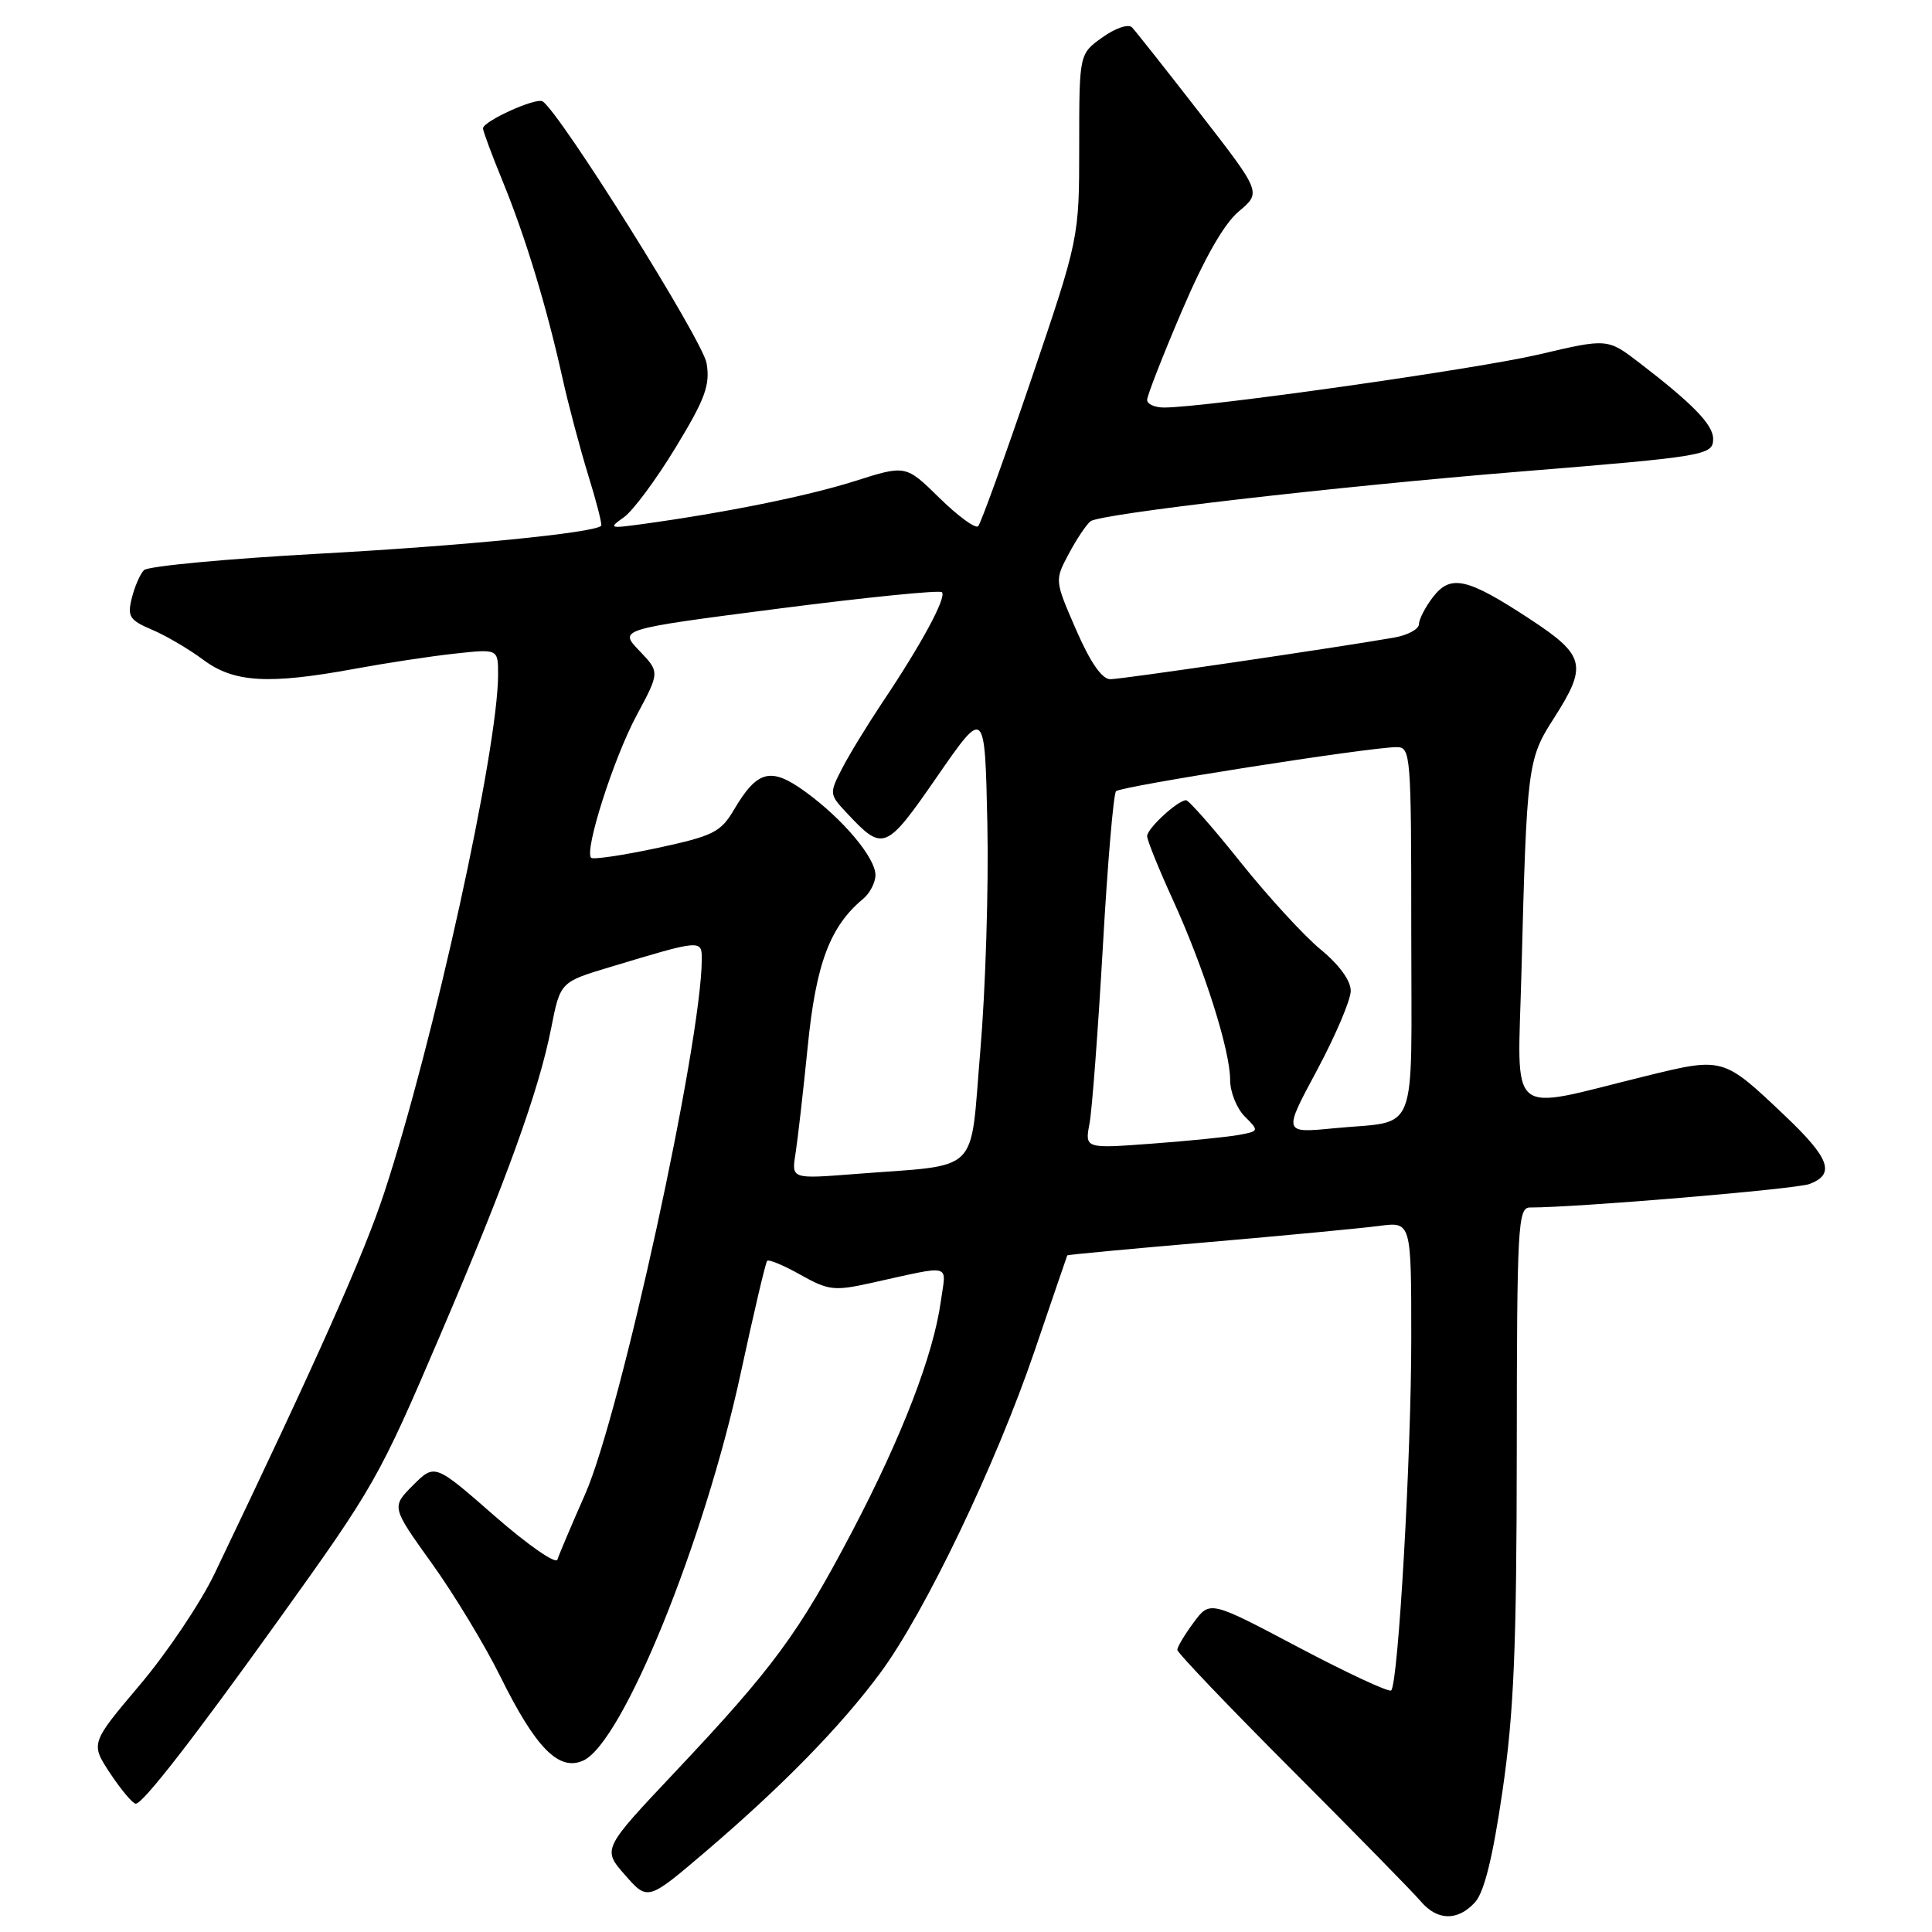 <?xml version="1.0" encoding="UTF-8" standalone="no"?>
<!DOCTYPE svg PUBLIC "-//W3C//DTD SVG 1.1//EN" "http://www.w3.org/Graphics/SVG/1.1/DTD/svg11.dtd" >
<svg xmlns="http://www.w3.org/2000/svg" xmlns:xlink="http://www.w3.org/1999/xlink" version="1.1" viewBox="0 0 256 256">
 <g >
 <path fill="currentColor"
d=" M 195.46 252.05 C 196.67 250.70 197.81 246.09 199.09 237.30 C 200.60 226.92 200.96 218.40 200.98 192.25 C 201.00 162.35 201.13 160.00 202.73 160.00 C 209.03 160.00 237.91 157.57 239.75 156.89 C 243.23 155.59 242.47 153.48 236.45 147.78 C 228.29 140.04 228.35 140.06 217.93 142.62 C 199.42 147.17 201.09 148.58 201.60 128.83 C 202.31 101.44 202.41 100.59 205.91 95.15 C 210.38 88.17 210.06 86.85 202.75 82.05 C 194.41 76.57 192.22 76.07 189.88 79.11 C 188.87 80.42 188.03 82.04 188.02 82.70 C 188.01 83.37 186.54 84.16 184.75 84.48 C 176.69 85.88 148.62 90.00 147.12 90.00 C 146.02 90.00 144.47 87.77 142.59 83.45 C 139.74 76.90 139.74 76.90 141.62 73.38 C 142.65 71.44 143.95 69.50 144.50 69.07 C 145.77 68.08 176.79 64.49 201.50 62.48 C 226.09 60.48 227.00 60.32 227.00 58.14 C 227.00 56.28 224.30 53.50 217.25 48.09 C 213.00 44.83 213.00 44.83 203.90 46.97 C 195.67 48.90 159.75 53.99 154.25 54.00 C 153.01 54.00 152.00 53.55 152.00 52.99 C 152.00 52.44 154.06 47.15 156.59 41.24 C 159.61 34.17 162.19 29.65 164.16 28.00 C 167.14 25.50 167.14 25.50 158.99 15.00 C 154.50 9.22 150.46 4.11 150.00 3.63 C 149.52 3.14 147.81 3.71 146.08 4.95 C 143.00 7.14 143.00 7.14 143.00 19.35 C 143.00 31.55 143.00 31.55 136.63 50.32 C 133.12 60.63 129.96 69.37 129.61 69.73 C 129.25 70.08 126.95 68.40 124.49 65.99 C 120.02 61.60 120.02 61.60 113.26 63.75 C 107.02 65.73 96.05 67.95 85.00 69.46 C 80.74 70.04 80.61 70.00 82.68 68.53 C 83.88 67.68 86.96 63.52 89.53 59.29 C 93.44 52.86 94.11 51.04 93.63 48.14 C 93.15 45.14 74.16 14.83 71.89 13.43 C 71.01 12.89 64.00 16.07 64.00 17.01 C 64.00 17.37 65.18 20.55 66.63 24.08 C 69.64 31.44 72.43 40.64 74.51 50.00 C 75.30 53.58 76.85 59.40 77.94 62.95 C 79.04 66.49 79.81 69.52 79.66 69.67 C 78.72 70.61 61.41 72.32 42.25 73.37 C 30.02 74.04 19.59 75.02 19.07 75.55 C 18.56 76.07 17.84 77.74 17.46 79.26 C 16.86 81.70 17.16 82.17 20.14 83.44 C 21.99 84.22 25.05 86.02 26.94 87.43 C 30.99 90.45 35.58 90.72 47.00 88.62 C 51.12 87.86 57.09 86.95 60.25 86.61 C 66.00 85.98 66.00 85.98 66.00 89.37 C 66.00 99.23 57.46 138.13 50.92 158.02 C 48.23 166.22 42.12 179.94 28.44 208.50 C 26.60 212.35 22.14 218.99 18.53 223.26 C 11.98 231.01 11.98 231.01 14.62 235.01 C 16.08 237.20 17.59 239.00 17.99 239.00 C 18.93 239.00 25.56 230.48 36.78 214.83 C 49.65 196.90 50.20 195.93 58.40 176.75 C 67.15 156.30 71.41 144.50 73.04 136.20 C 74.24 130.12 74.24 130.12 80.87 128.13 C 92.96 124.48 93.00 124.48 92.99 127.14 C 92.93 138.27 82.22 187.36 77.53 198.00 C 75.71 202.12 74.06 206.02 73.86 206.66 C 73.66 207.30 69.92 204.70 65.55 200.88 C 57.61 193.93 57.61 193.93 54.73 196.80 C 51.86 199.68 51.86 199.68 57.21 207.14 C 60.16 211.25 64.24 217.99 66.29 222.13 C 70.98 231.63 74.06 234.75 77.29 233.28 C 82.51 230.90 93.32 204.31 98.14 182.00 C 99.86 174.03 101.44 167.31 101.65 167.07 C 101.85 166.84 103.84 167.66 106.06 168.91 C 109.74 170.98 110.54 171.08 115.29 170.03 C 126.42 167.58 125.37 167.32 124.67 172.39 C 123.70 179.49 119.54 190.29 112.94 202.88 C 105.82 216.44 102.47 220.99 89.43 234.82 C 79.81 245.02 79.81 245.02 82.82 248.45 C 85.83 251.88 85.83 251.88 93.47 245.37 C 103.65 236.68 111.41 228.75 116.65 221.66 C 122.56 213.67 131.96 194.05 137.09 179.00 C 139.43 172.12 141.38 166.43 141.42 166.34 C 141.46 166.26 149.82 165.47 160.00 164.60 C 170.18 163.72 180.41 162.75 182.75 162.44 C 187.00 161.88 187.00 161.88 187.00 177.36 C 187.00 192.96 185.28 223.05 184.34 223.99 C 184.06 224.27 178.54 221.70 172.08 218.29 C 160.32 212.07 160.32 212.07 158.16 215.00 C 156.97 216.60 156.00 218.23 156.00 218.61 C 156.00 219.00 162.86 226.18 171.25 234.58 C 179.64 242.99 187.29 250.79 188.25 251.93 C 190.45 254.53 193.17 254.57 195.46 252.05 Z  M 105.41 152.86 C 105.70 151.01 106.43 144.62 107.03 138.65 C 108.12 127.70 109.97 122.76 114.36 119.11 C 115.26 118.37 116.00 116.94 116.00 115.95 C 116.00 113.64 111.66 108.49 106.67 104.88 C 102.14 101.60 100.35 102.05 97.27 107.27 C 95.49 110.28 94.54 110.76 87.06 112.37 C 82.52 113.34 78.59 113.92 78.33 113.66 C 77.39 112.73 81.32 100.43 84.36 94.78 C 87.43 89.06 87.43 89.06 84.71 86.22 C 81.99 83.38 81.99 83.38 103.12 80.65 C 114.74 79.15 124.50 78.17 124.81 78.47 C 125.46 79.12 122.11 85.34 116.97 93.00 C 114.95 96.03 112.51 100.01 111.57 101.85 C 109.88 105.13 109.89 105.26 112.17 107.69 C 117.03 112.89 117.35 112.77 124.19 102.88 C 130.50 93.76 130.50 93.76 130.83 109.13 C 131.01 117.58 130.59 131.11 129.90 139.19 C 128.47 155.95 130.22 154.24 113.18 155.57 C 104.87 156.22 104.87 156.22 105.41 152.86 Z  M 144.37 148.85 C 144.71 147.01 145.50 136.50 146.13 125.50 C 146.75 114.50 147.54 105.20 147.88 104.84 C 148.51 104.18 181.47 99.00 185.06 99.00 C 186.93 99.00 187.00 99.92 187.00 123.43 C 187.00 151.26 188.13 148.39 176.76 149.50 C 170.02 150.16 170.02 150.16 174.50 141.83 C 176.95 137.25 178.97 132.51 178.98 131.31 C 178.99 129.95 177.47 127.85 174.99 125.81 C 172.78 123.99 168.01 118.79 164.38 114.25 C 160.76 109.71 157.50 106.01 157.15 106.03 C 156.00 106.09 152.00 109.79 152.00 110.79 C 152.00 111.32 153.54 115.14 155.43 119.27 C 159.57 128.36 163.00 139.16 163.00 143.11 C 163.00 144.70 163.87 146.87 164.93 147.93 C 166.85 149.85 166.84 149.88 164.18 150.38 C 162.71 150.65 157.50 151.18 152.62 151.54 C 143.74 152.20 143.74 152.20 144.37 148.85 Z "/>
</g>
</svg>